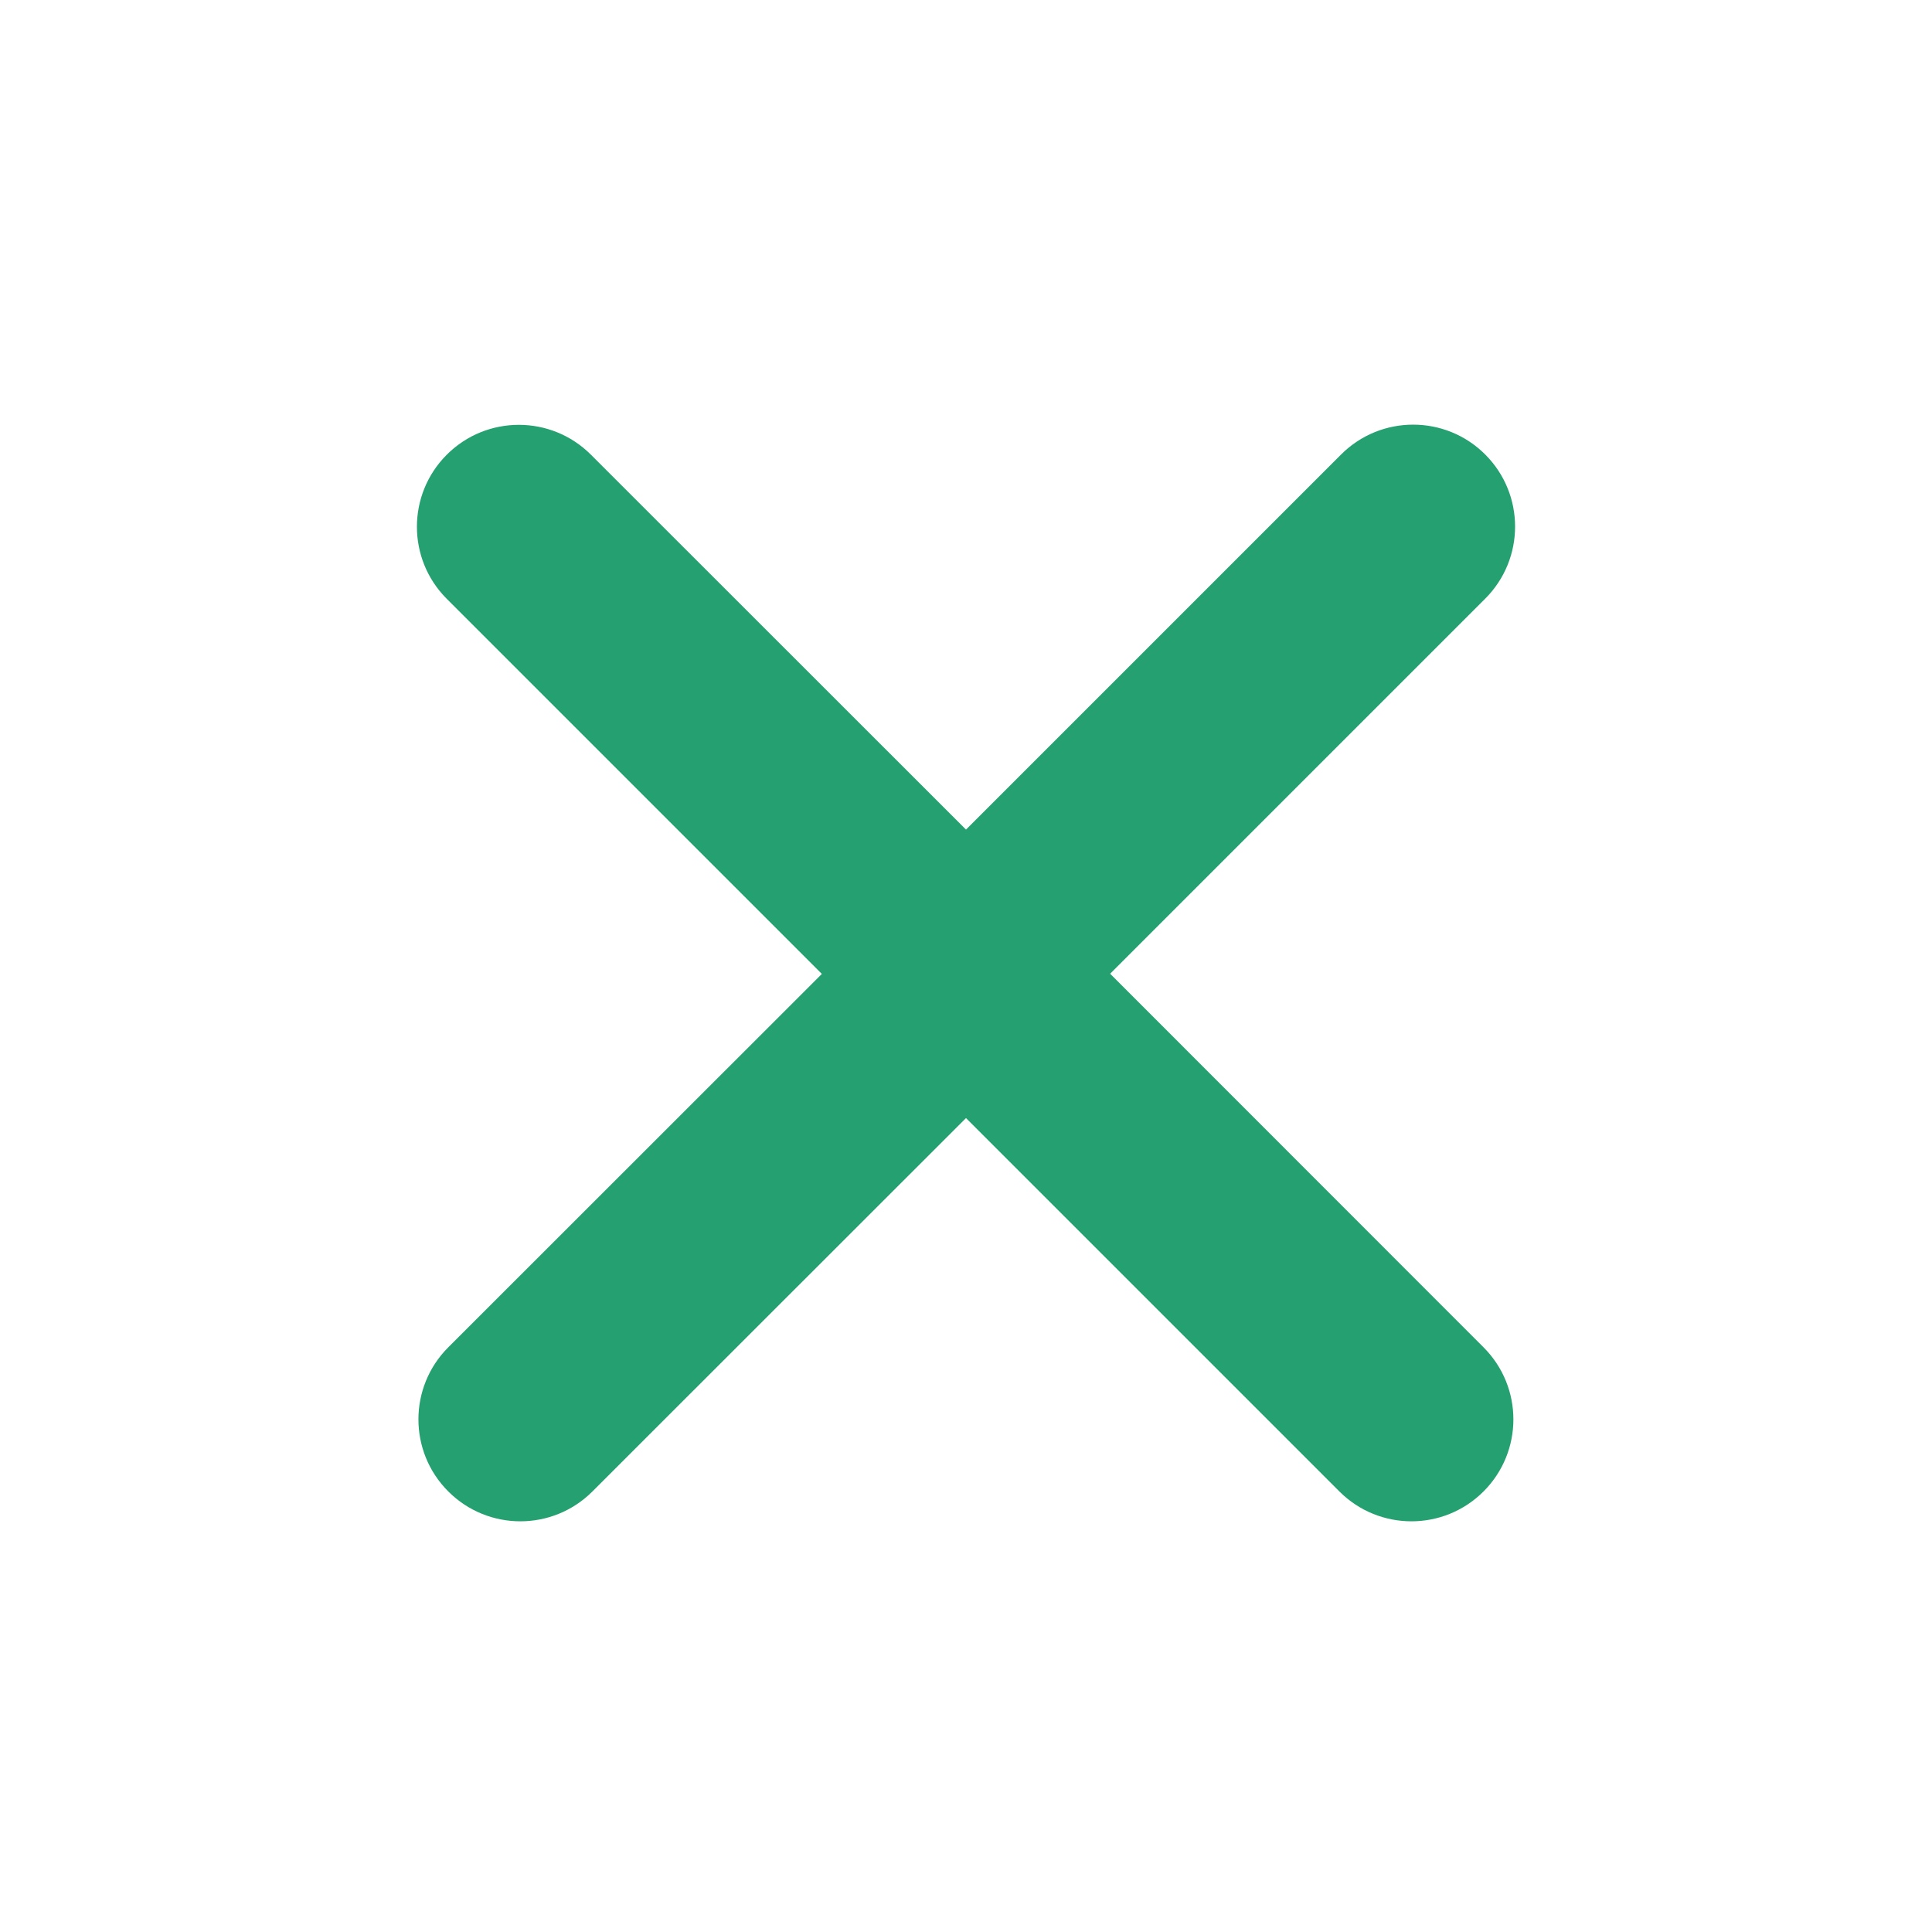 <?xml version="1.0" standalone="no"?><!DOCTYPE svg PUBLIC "-//W3C//DTD SVG 1.1//EN" "http://www.w3.org/Graphics/SVG/1.1/DTD/svg11.dtd"><svg t="1536042992611" class="icon" style="" viewBox="0 0 1024 1024" version="1.1" xmlns="http://www.w3.org/2000/svg" p-id="2452" xmlns:xlink="http://www.w3.org/1999/xlink" width="300" height="300"><defs><style type="text/css"></style></defs><path d="M588.4 516.1l198.8-198.8c21.1-21.1 21.1-55.3 0-76.4-21.1-21.1-55.3-21.1-76.4 0L512 439.7 313.2 241c-21.1-21.1-55.3-21.1-76.4 0-21.1 21.1-21.1 55.3 0 76.4l198.8 198.8-198 197.9c-21.1 21.1-21.1 55.3 0 76.4 21.1 21.1 55.3 21.1 76.4 0l198-197.9 197.9 197.9c21.1 21.1 55.3 21.1 76.4 0 21.1-21.1 21.1-55.3 0-76.4l-197.9-198z" fill="#24a071" p-id="2453"></path></svg>